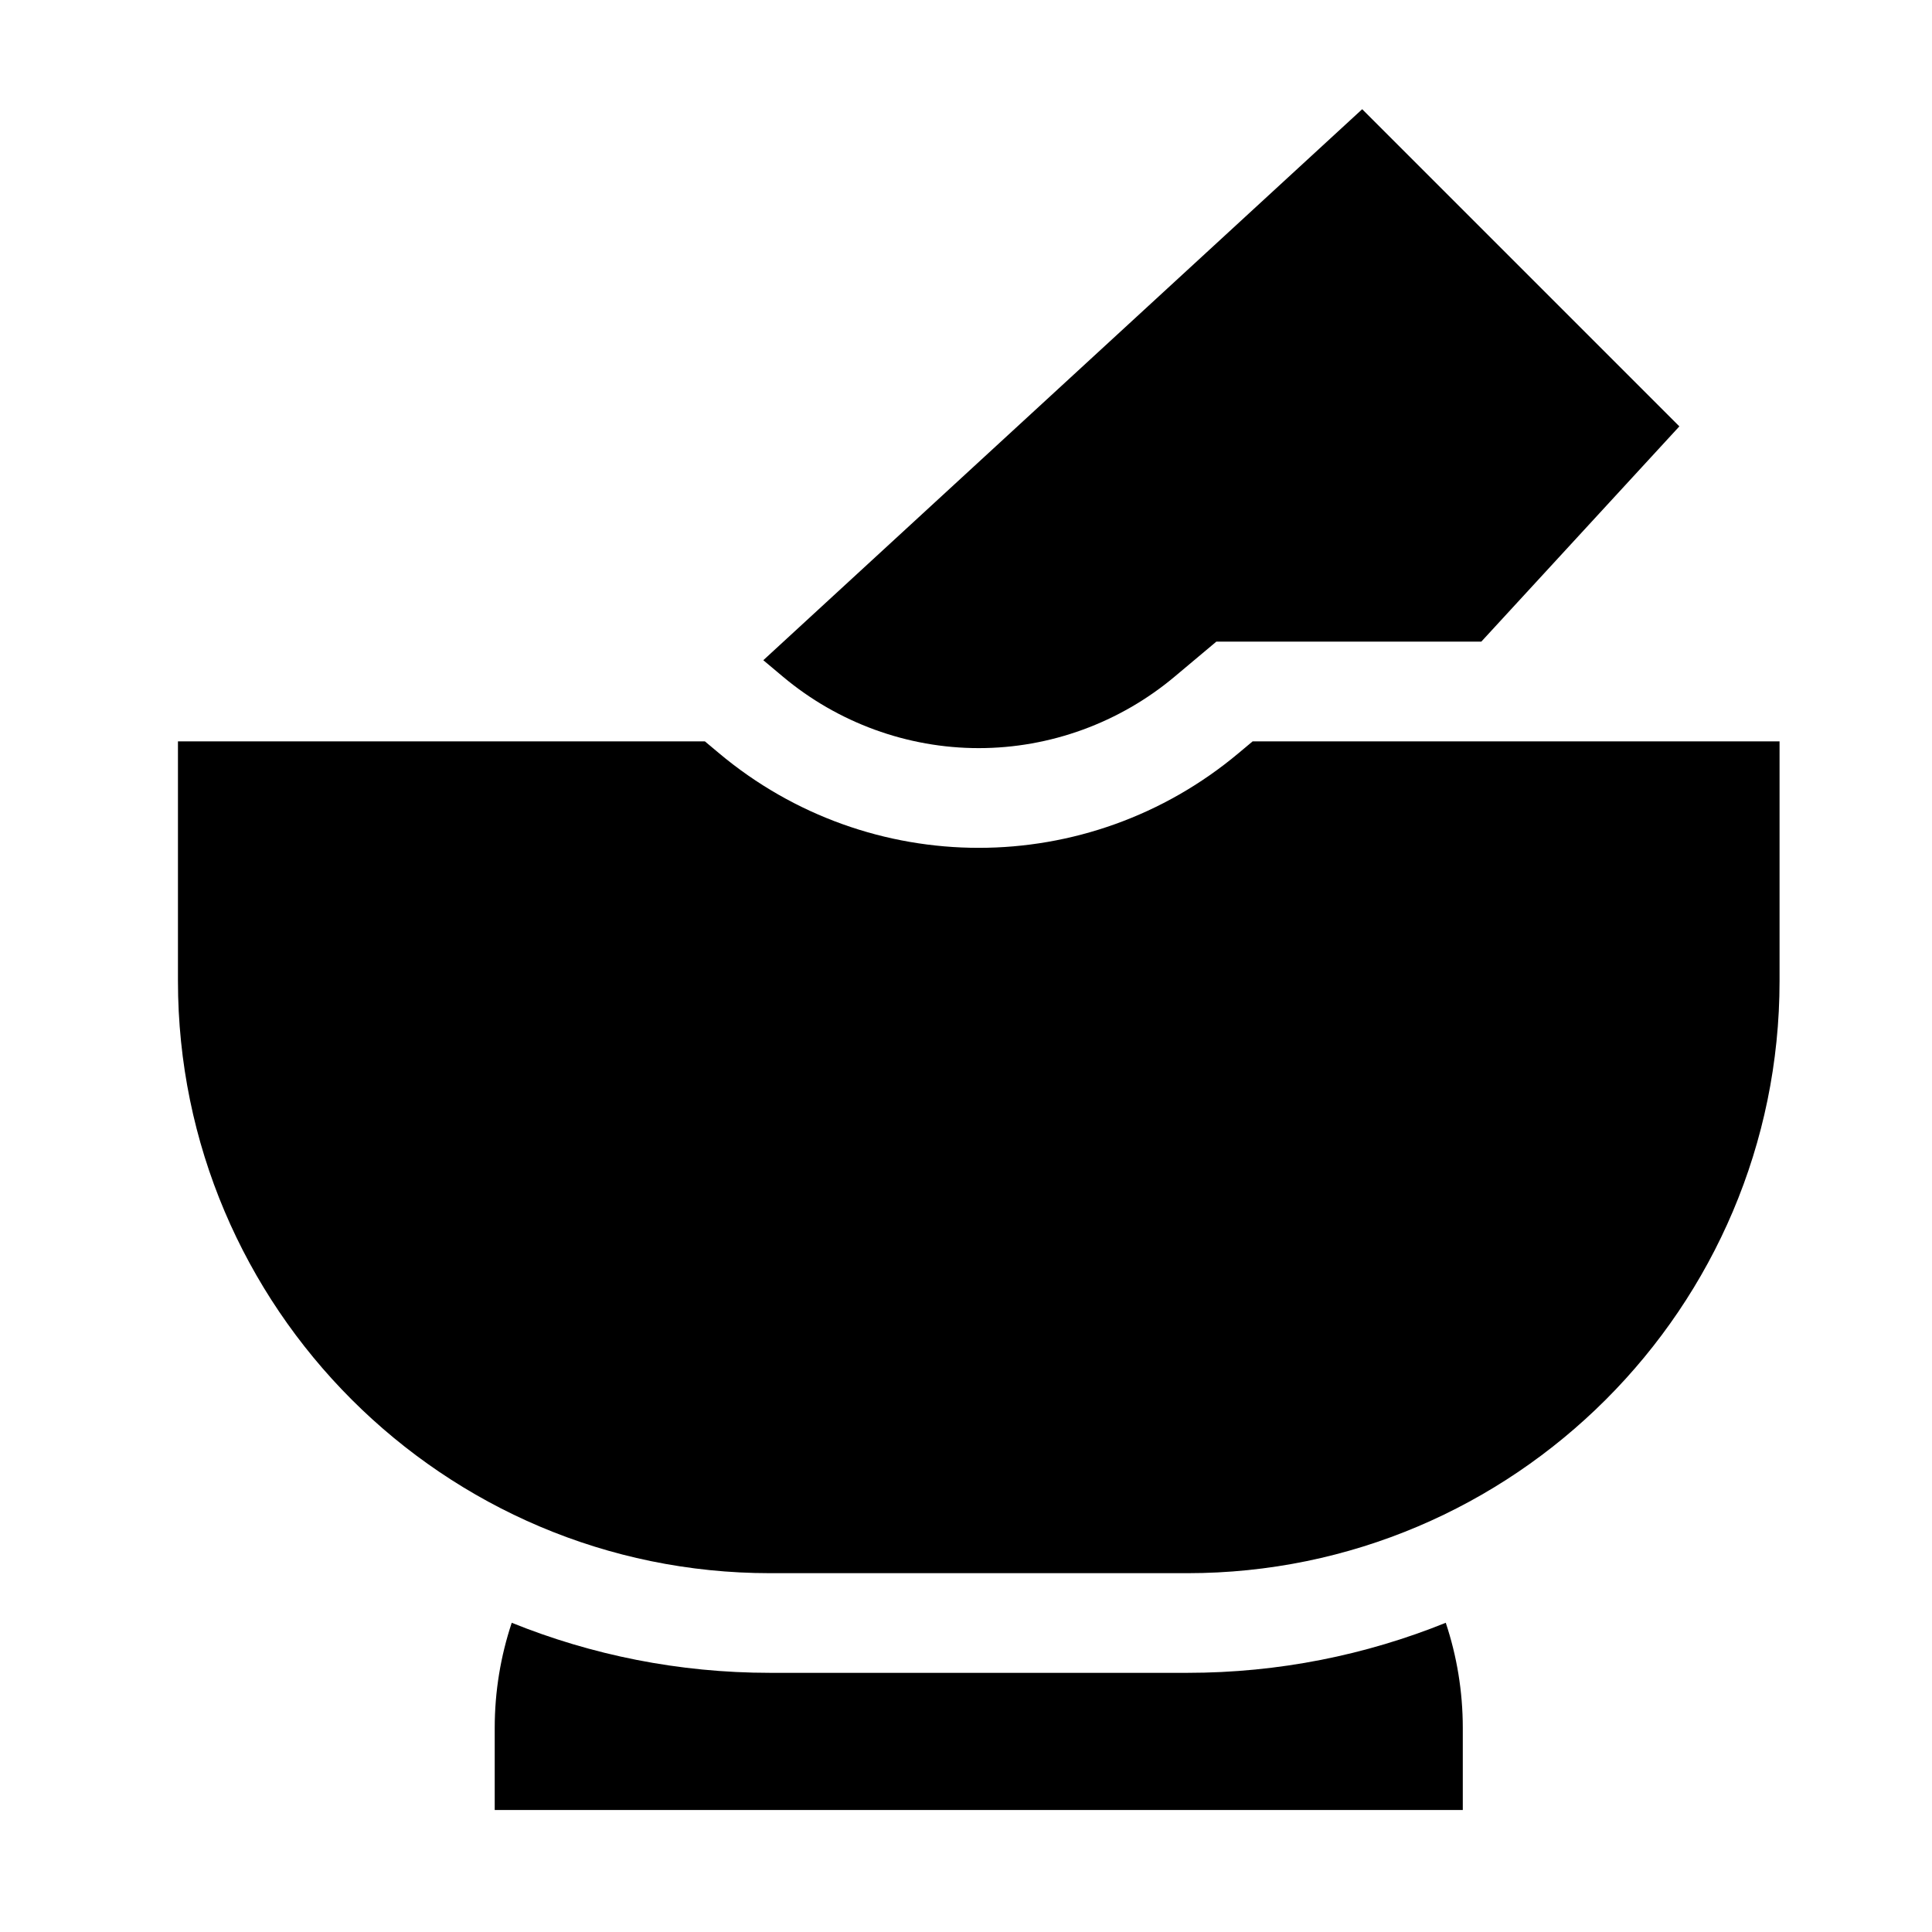 <svg width="100%" height="100%" style="overflow:visible;" preserveAspectRatio="none" viewBox="0 0 32.57 32.57" fill="none" xmlns="http://www.w3.org/2000/svg">
<path d="M13.198 11.407C14.124 12.184 15.297 12.612 16.5 12.612C17.703 12.612 18.876 12.184 19.802 11.407L20.505 10.817H24.972L28.311 7.188L22.964 1.841L12.868 11.13L13.198 11.407Z" fill="#060346" style="fill:#060346;fill:color(display-p3 0.024 0.012 0.275);fill-opacity:1;"/>
<path d="M20.017 28.201H12.983C11.444 28.201 9.974 27.901 8.627 27.357C8.441 27.915 8.34 28.511 8.34 29.131V30.513H24.66V29.131C24.66 28.511 24.559 27.915 24.373 27.357C23.026 27.901 21.556 28.201 20.017 28.201Z" fill="#060346" style="fill:#060346;fill:color(display-p3 0.024 0.012 0.275);fill-opacity:1;"/>
<path d="M21.117 12.498L20.883 12.694C19.613 13.76 18.056 14.293 16.5 14.293C14.944 14.293 13.387 13.76 12.117 12.694L11.883 12.498H3V16.537C3 22.042 7.479 26.521 12.983 26.521H20.017C25.521 26.521 30 22.042 30 16.537V12.498H21.117Z" fill="#060346" style="fill:#060346;fill:color(display-p3 0.024 0.012 0.275);fill-opacity:1;"/>
</svg>
